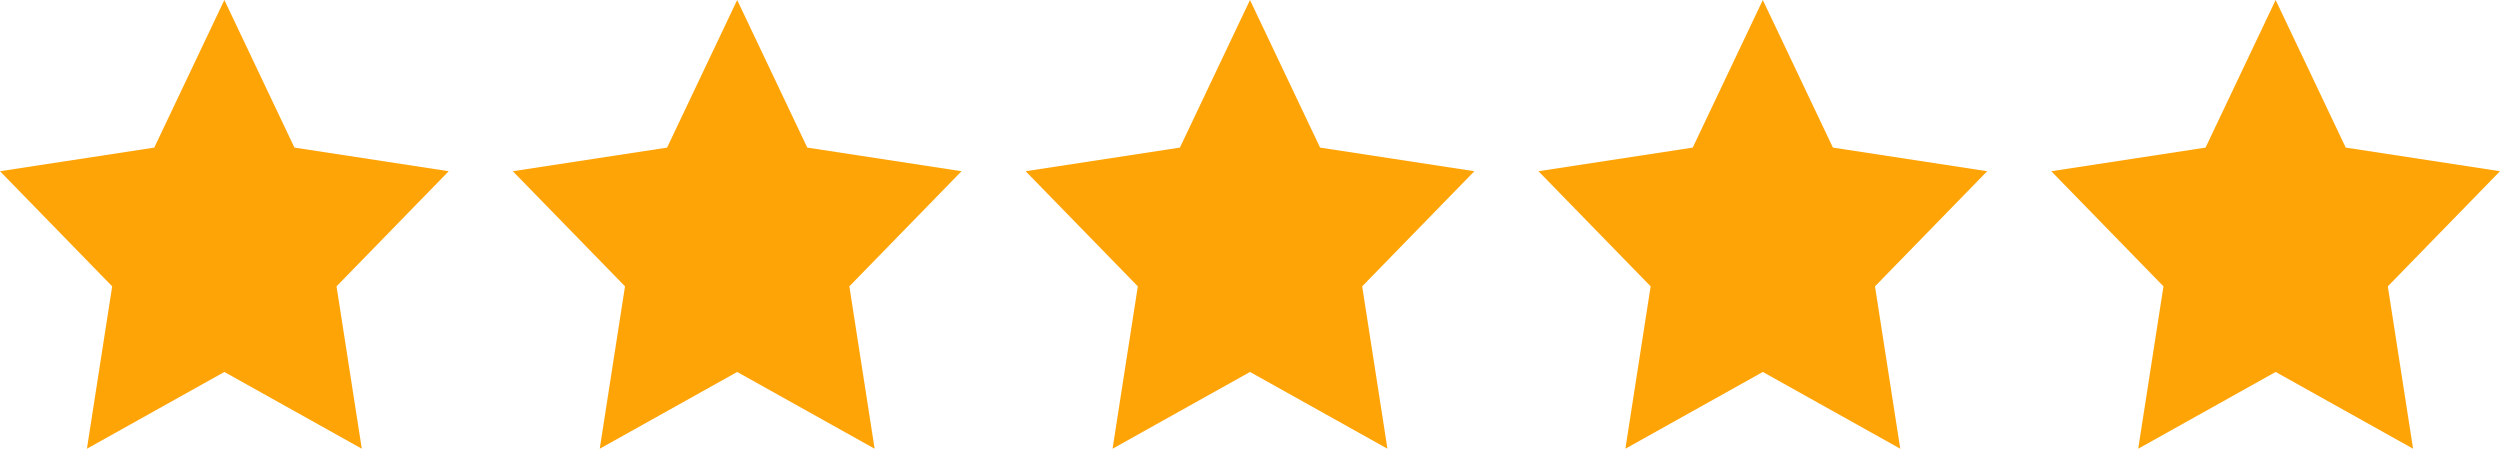 <svg id="구성_요소_1" data-name="구성 요소 1" xmlns="http://www.w3.org/2000/svg" width="78" height="14" viewBox="0 0 78 14">
  <path id="패스_6469" data-name="패스 6469" d="M7,0,9.187,4.605,14,5.342,10.5,8.934,11.288,14,7,11.605,2.712,14,3.5,8.934,0,5.342l4.813-.737Z" fill="#ffa406"/>
  <path id="패스_14456" data-name="패스 14456" d="M7,0,9.187,4.605,14,5.342,10.5,8.934,11.288,14,7,11.605,2.712,14,3.5,8.934,0,5.342l4.813-.737Z" transform="translate(16)" fill="#ffa406"/>
  <path id="패스_14457" data-name="패스 14457" d="M7,0,9.187,4.605,14,5.342,10.5,8.934,11.288,14,7,11.605,2.712,14,3.5,8.934,0,5.342l4.813-.737Z" transform="translate(32)" fill="#ffa406"/>
  <path id="패스_14458" data-name="패스 14458" d="M7,0,9.187,4.605,14,5.342,10.5,8.934,11.288,14,7,11.605,2.712,14,3.5,8.934,0,5.342l4.813-.737Z" transform="translate(48)" fill="#ffa406"/>
  <path id="패스_14459" data-name="패스 14459" d="M7,0,9.187,4.605,14,5.342,10.5,8.934,11.288,14,7,11.605,2.712,14,3.5,8.934,0,5.342l4.813-.737Z" transform="translate(64)" fill="#ffa406"/>
</svg>
